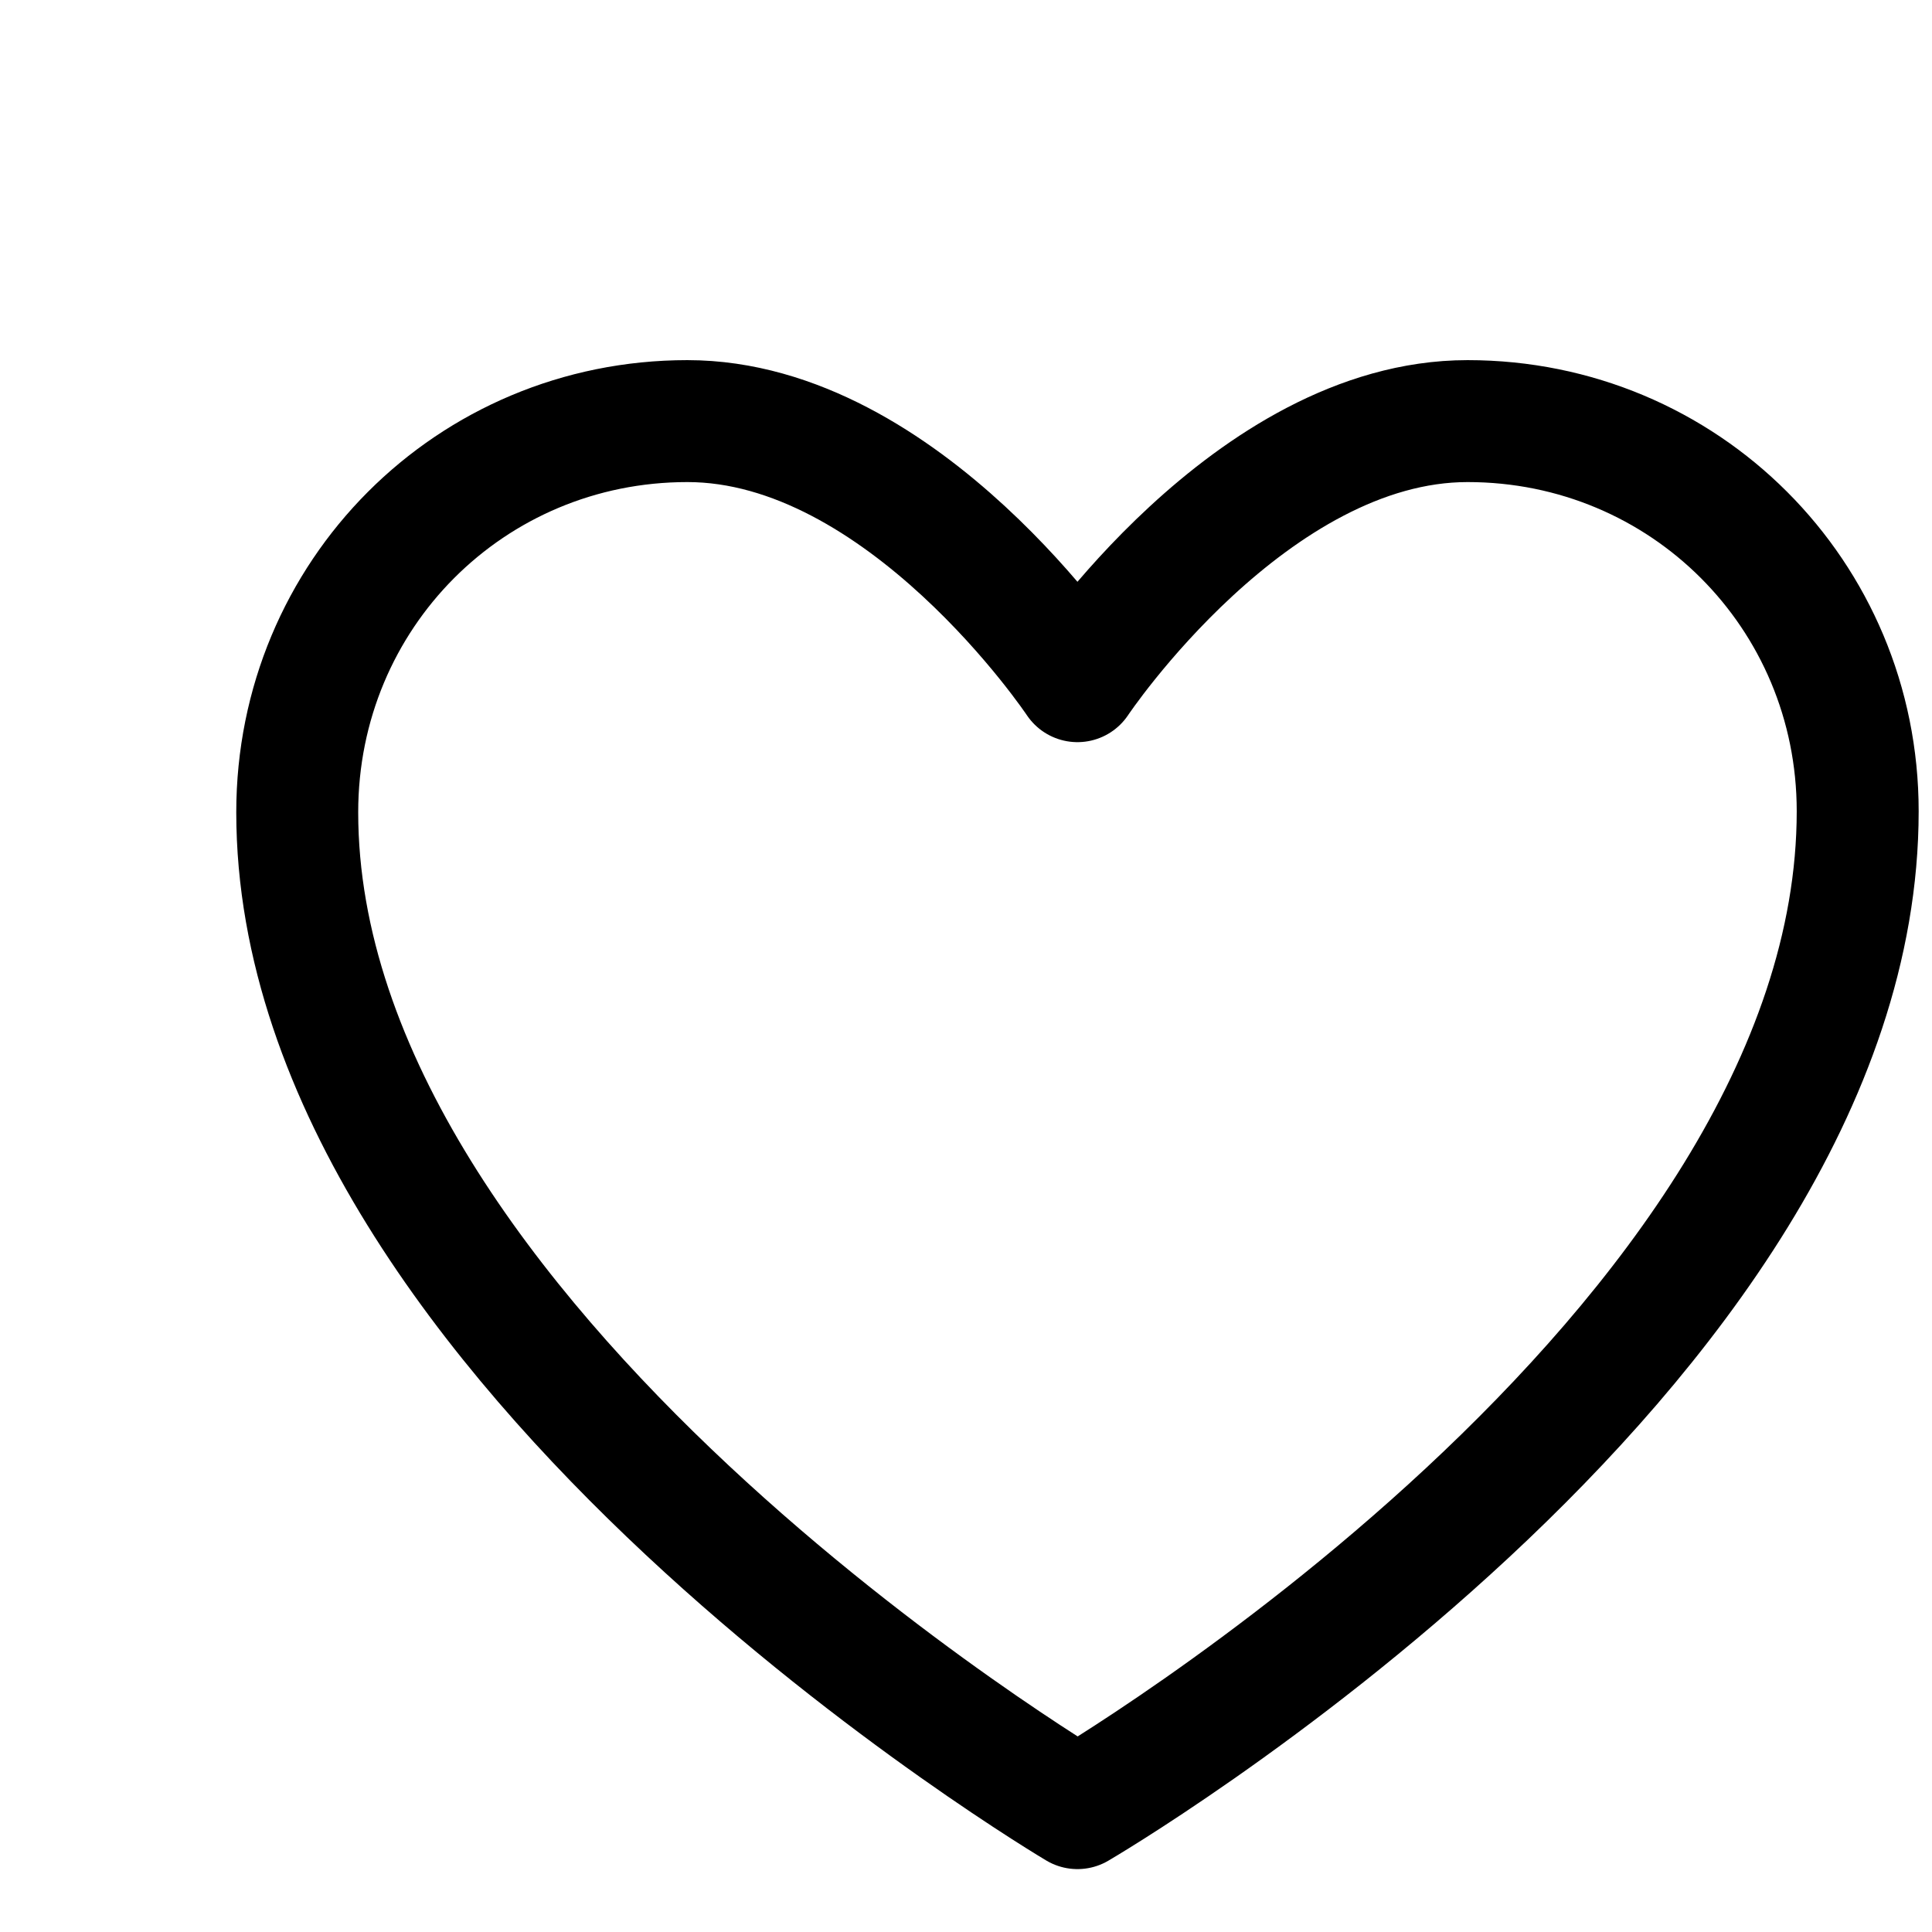 <svg width="20" height="20" viewBox="0 0 26 24" fill="none" xmlns="http://www.w3.org/2000/svg">
<g id="Like">
<path id="Vector" fill-rule="evenodd" clip-rule="evenodd" d="M25 9.917C25 17.202 14.5 23.333 14.5 23.333C14.5 23.333 4 17.111 4 9.931C4 7 6.333 4.667 9.25 4.667C12.167 4.667 14.5 8.167 14.5 8.167C14.5 8.167 16.833 4.667 19.75 4.667C22.667 4.667 25 7 25 9.917Z" stroke="#000000" stroke-width="1.641" stroke-linecap="round" stroke-linejoin="round"/>
</g>
</svg>
